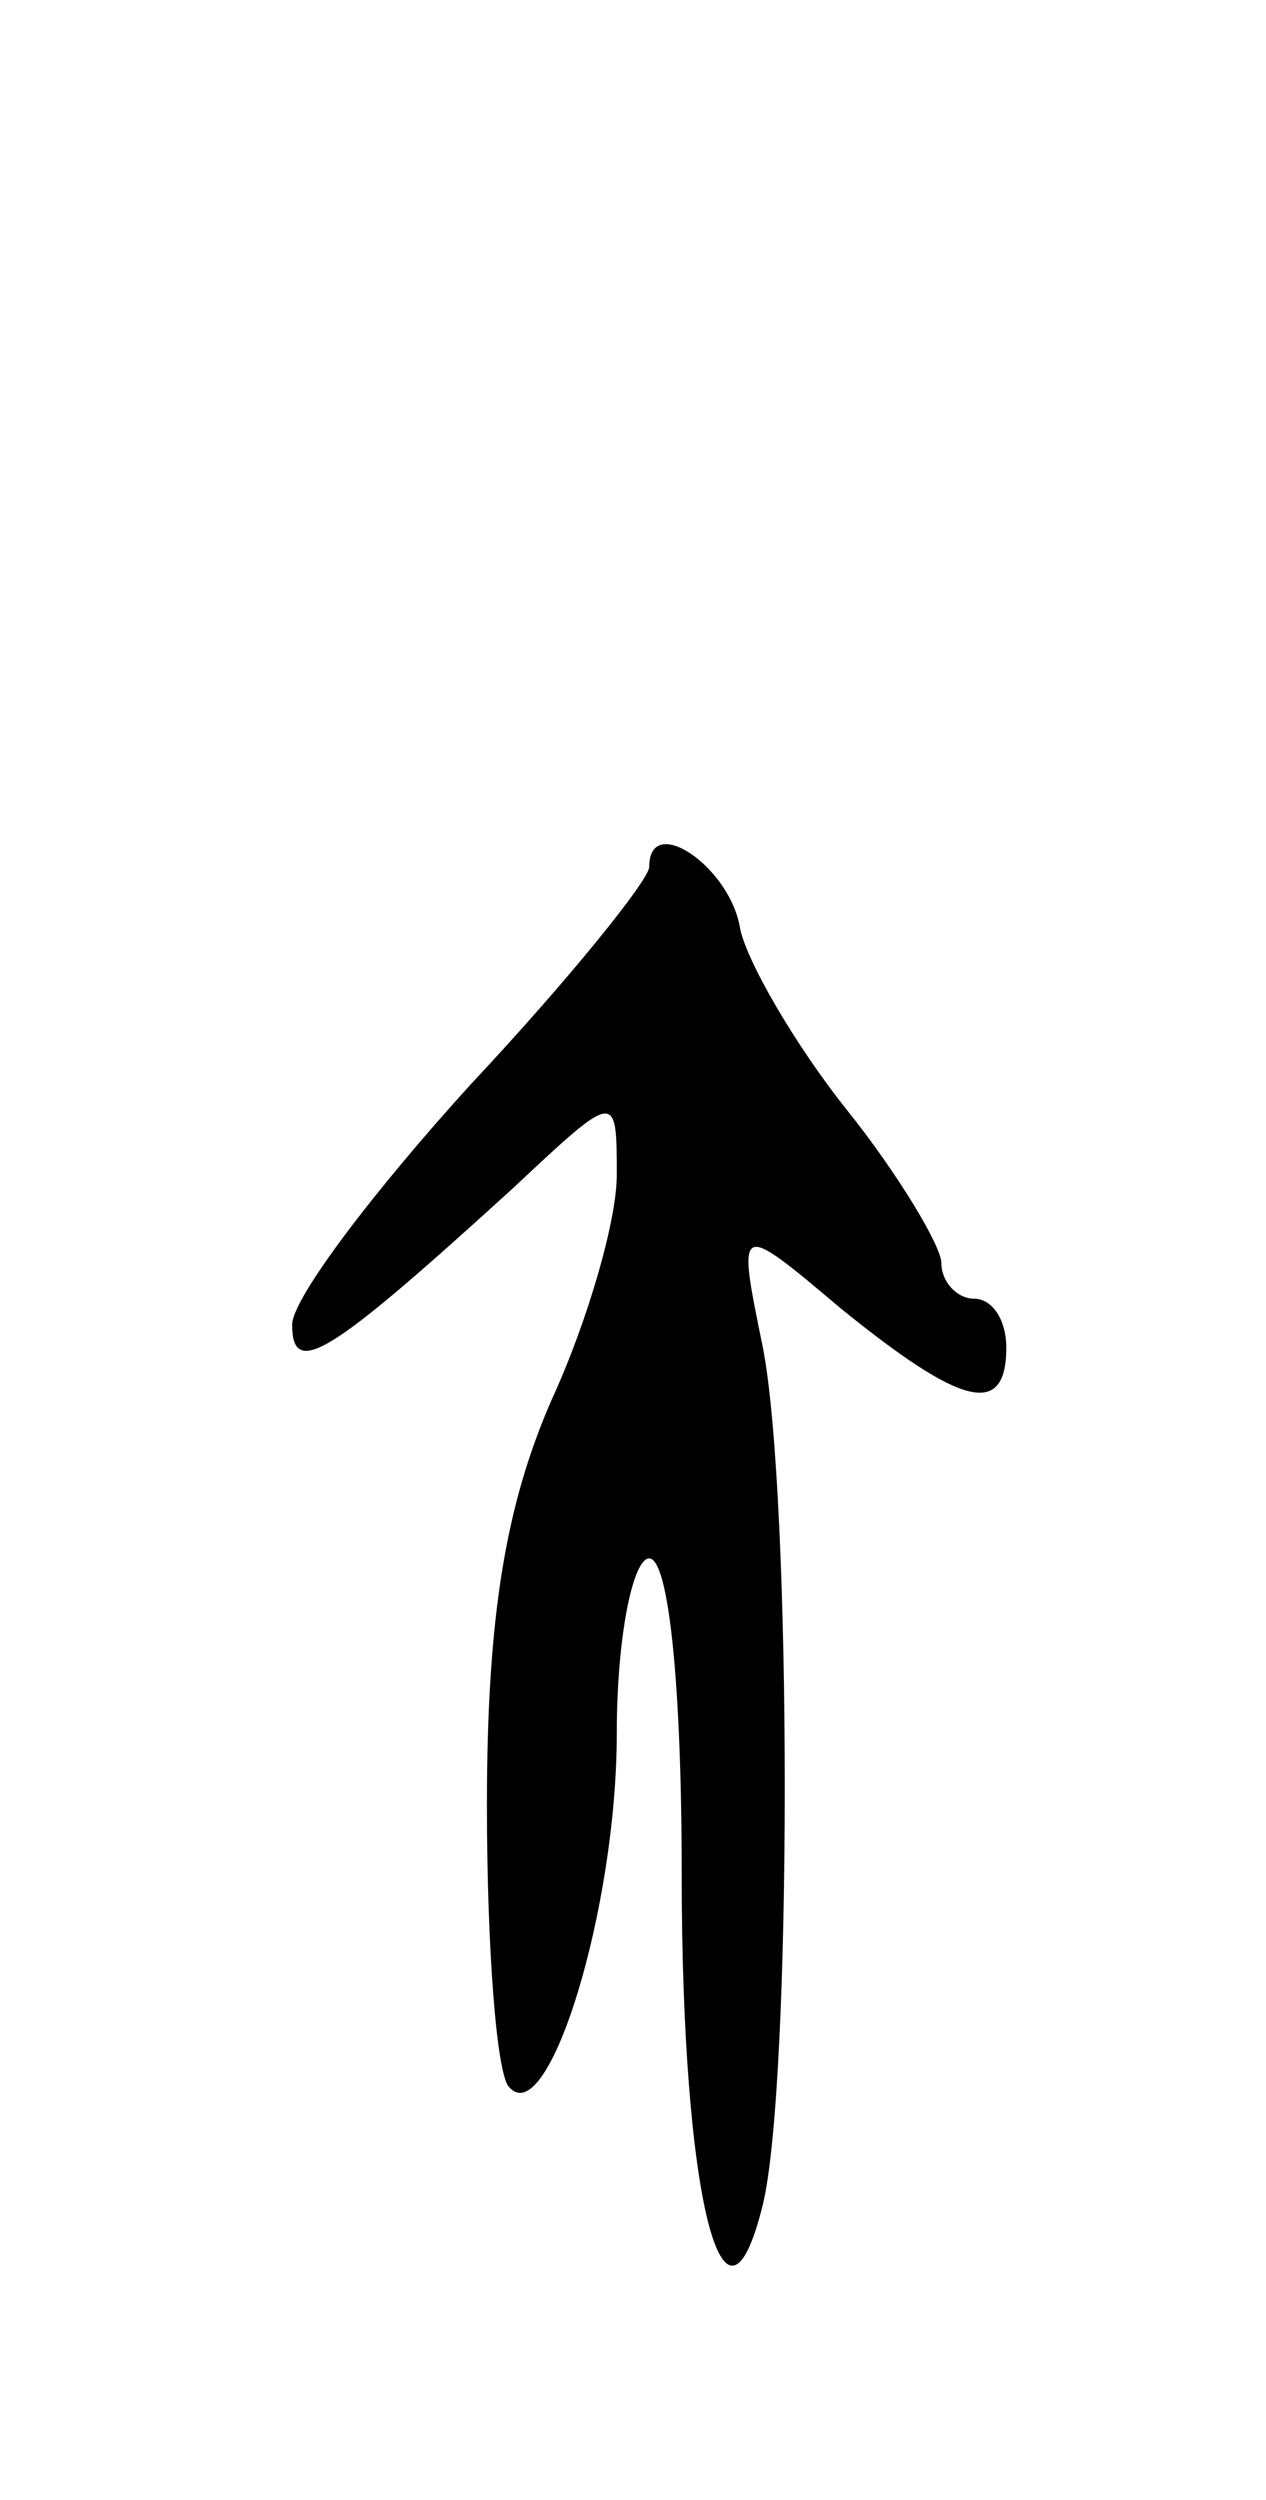 <svg version="1.0" xmlns="http://www.w3.org/2000/svg"
 width="39pt" height="77pt" viewBox="0 0 39 77"
 preserveAspectRatio="xMidYMid meet">
<g transform="translate(0,77) scale(0.1,-0.1)"
fill="#000000" stroke="none">
<path d="M200 503 c0 -4 -25 -35 -55 -67 -30 -33 -55 -66 -55 -74 0 -17 12 -9
68 42 32 30 32 30 32 4 0 -14 -9 -45 -20 -69 -14 -32 -20 -66 -20 -125 0 -44
3 -84 7 -87 12 -13 33 55 33 109 0 30 5 54 10 54 6 0 10 -39 10 -97 0 -100 13
-151 25 -102 9 37 9 218 0 264 -8 39 -8 39 24 12 37 -30 51 -34 51 -12 0 8 -4
15 -10 15 -5 0 -10 5 -10 11 0 5 -13 27 -29 47 -16 20 -31 46 -33 56 -3 19
-28 36 -28 19z"/>
</g>
</svg>
